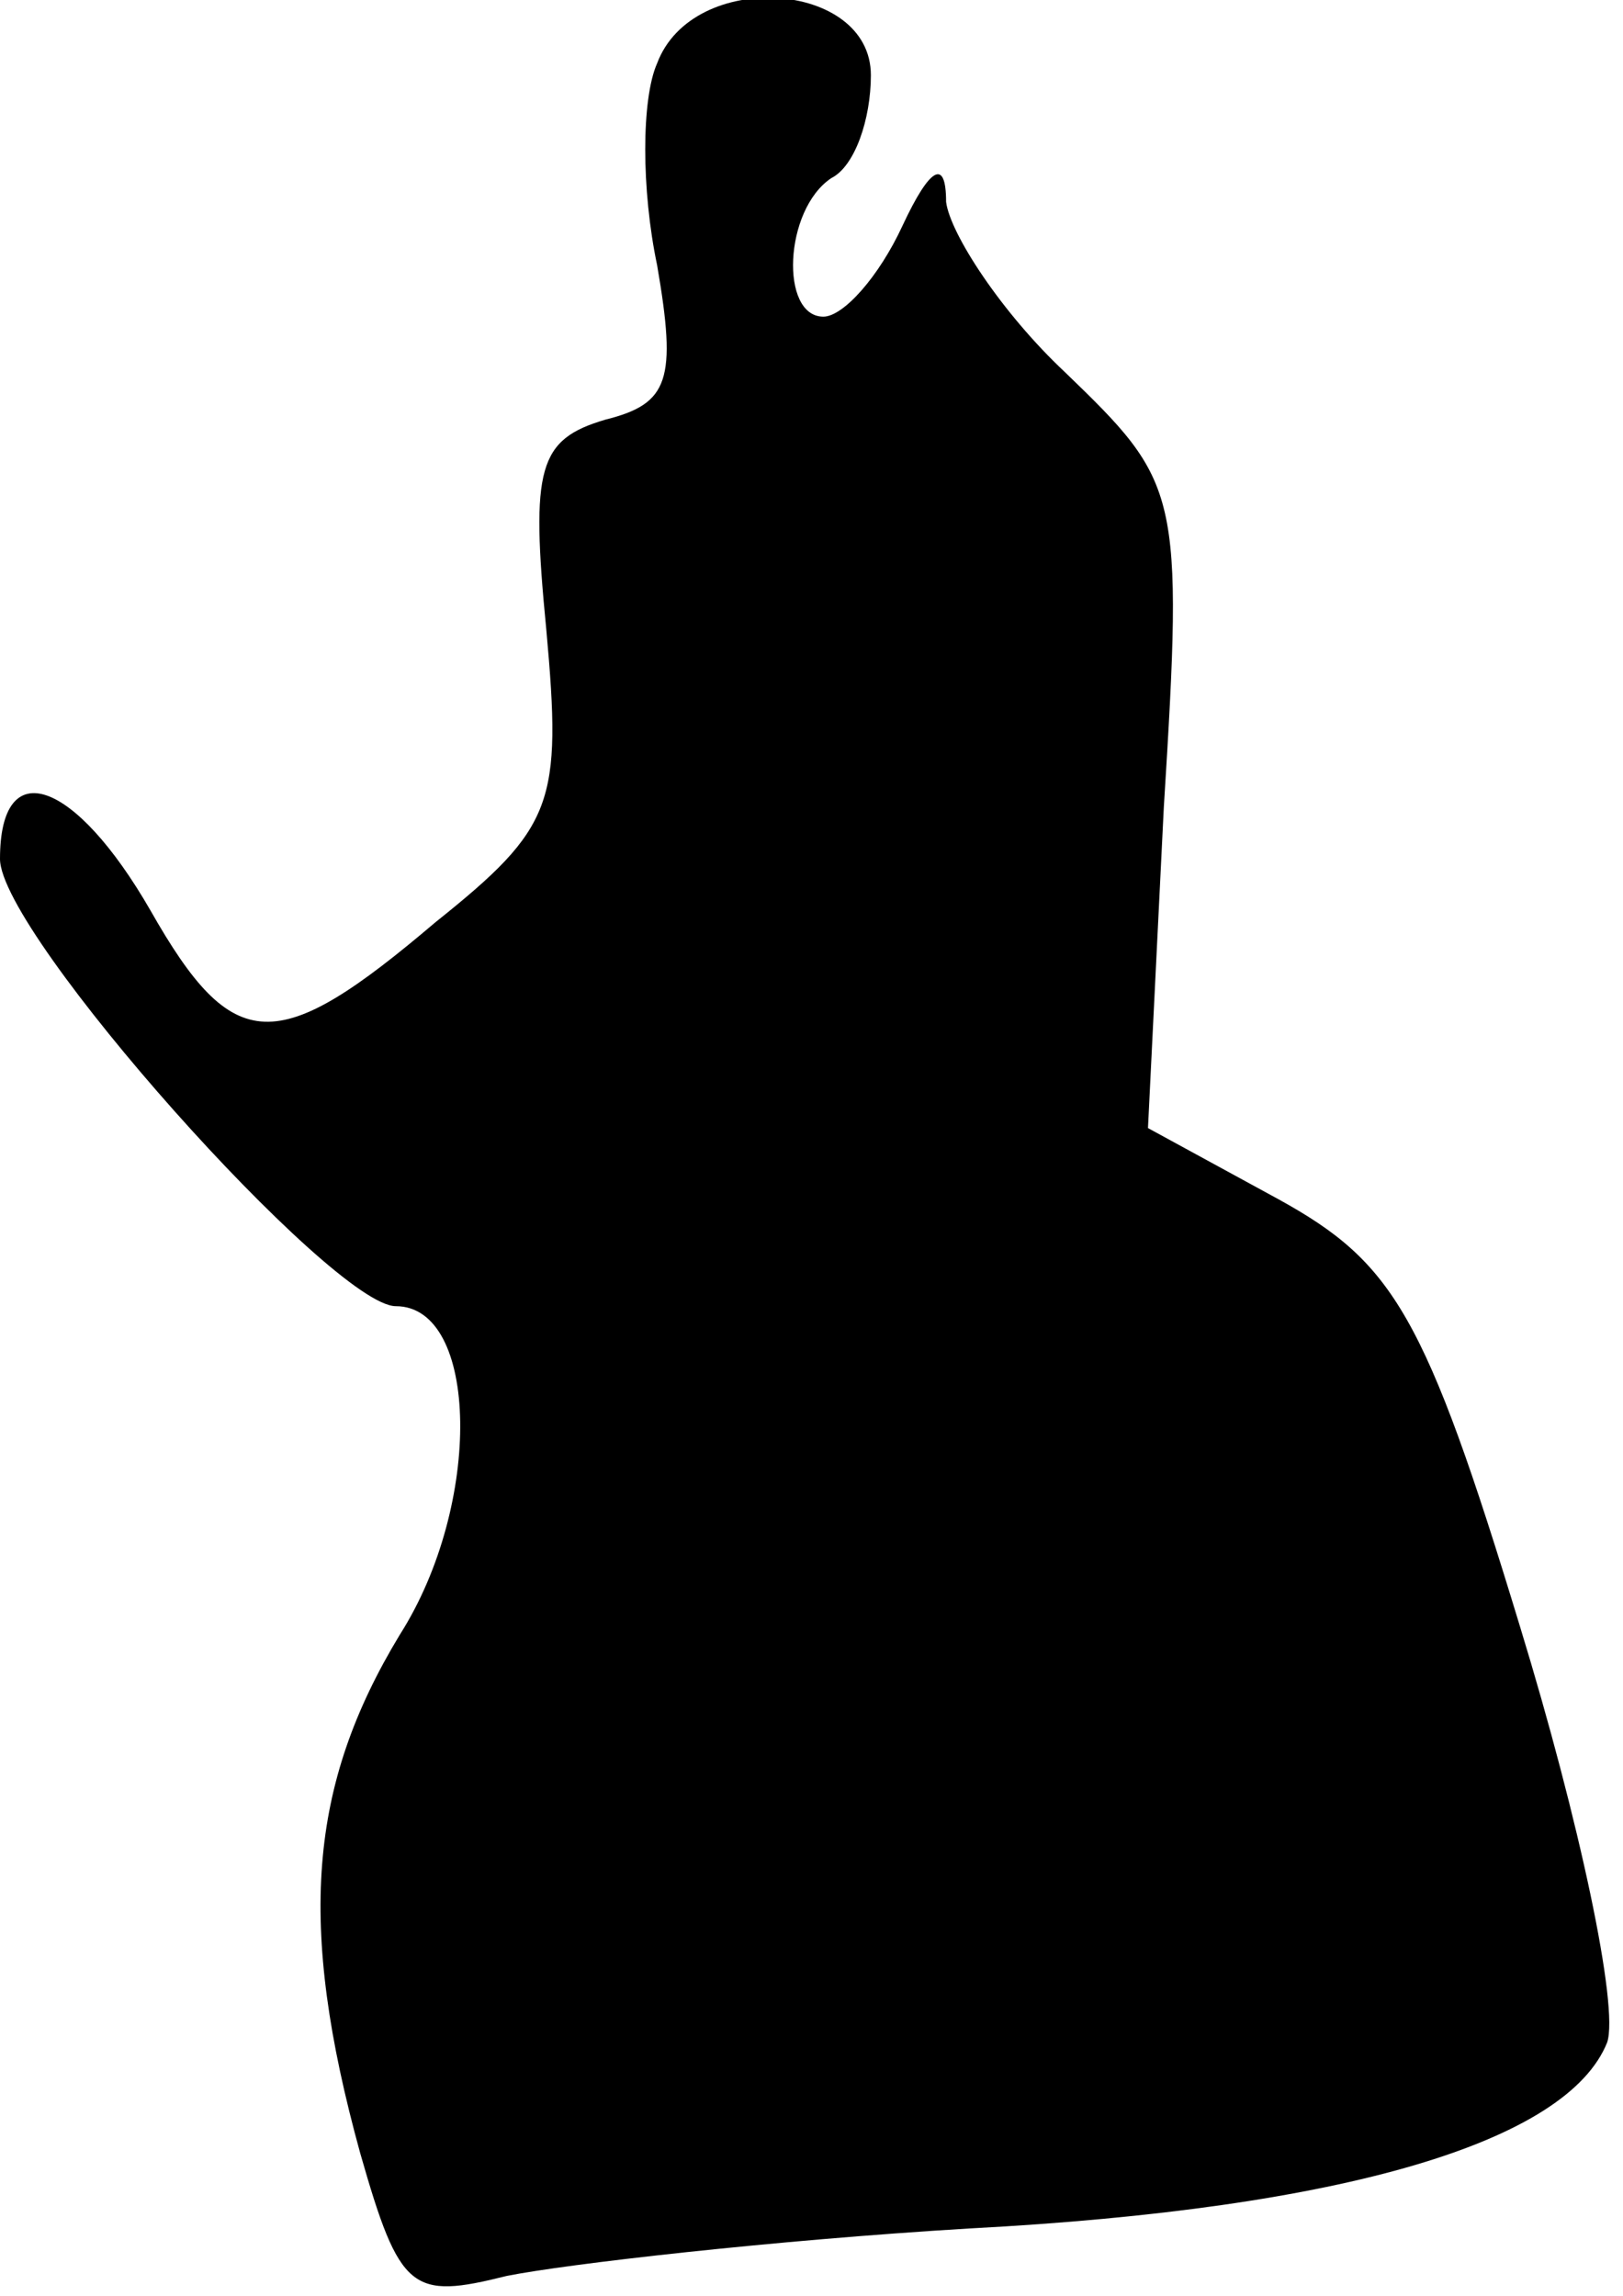 <?xml version="1.0" standalone="no"?>
<!DOCTYPE svg PUBLIC "-//W3C//DTD SVG 20010904//EN"
 "http://www.w3.org/TR/2001/REC-SVG-20010904/DTD/svg10.dtd">
<svg version="1.0" xmlns="http://www.w3.org/2000/svg"
 width="41pt" height="58pt" viewBox="0 0 41 58"
 preserveAspectRatio="xMidYMid meet">
<g transform="translate(0,58) scale(0.1,-0.1)"
fill="#000000" stroke="none">
<path fill="#000000" stroke="none" d="M166 564 c-4 -9 -4 -32 0 -51 5 -29 3
-35 -13 -39 -17 -5 -19 -12 -15 -53 4 -44 2 -50 -28 -74 -40 -34 -51 -34 -72
3 -19 33 -38 40 -38 13 0 -19 84 -113 100 -113 21 0 22 -50 1 -83 -23 -38 -26
-73 -10 -131 10 -35 13 -37 37 -31 15 3 67 9 117 12 95 5 151 22 161 47 3 9
-7 56 -22 105 -24 79 -32 92 -61 108 l-33 18 4 81 c5 80 4 82 -25 110 -16 15
-29 35 -30 43 0 11 -4 9 -11 -6 -6 -13 -15 -23 -20 -23 -11 0 -10 27 2 35 6 3
10 15 10 26 0 24 -45 27 -54 3z"/>
</g>
</svg>

